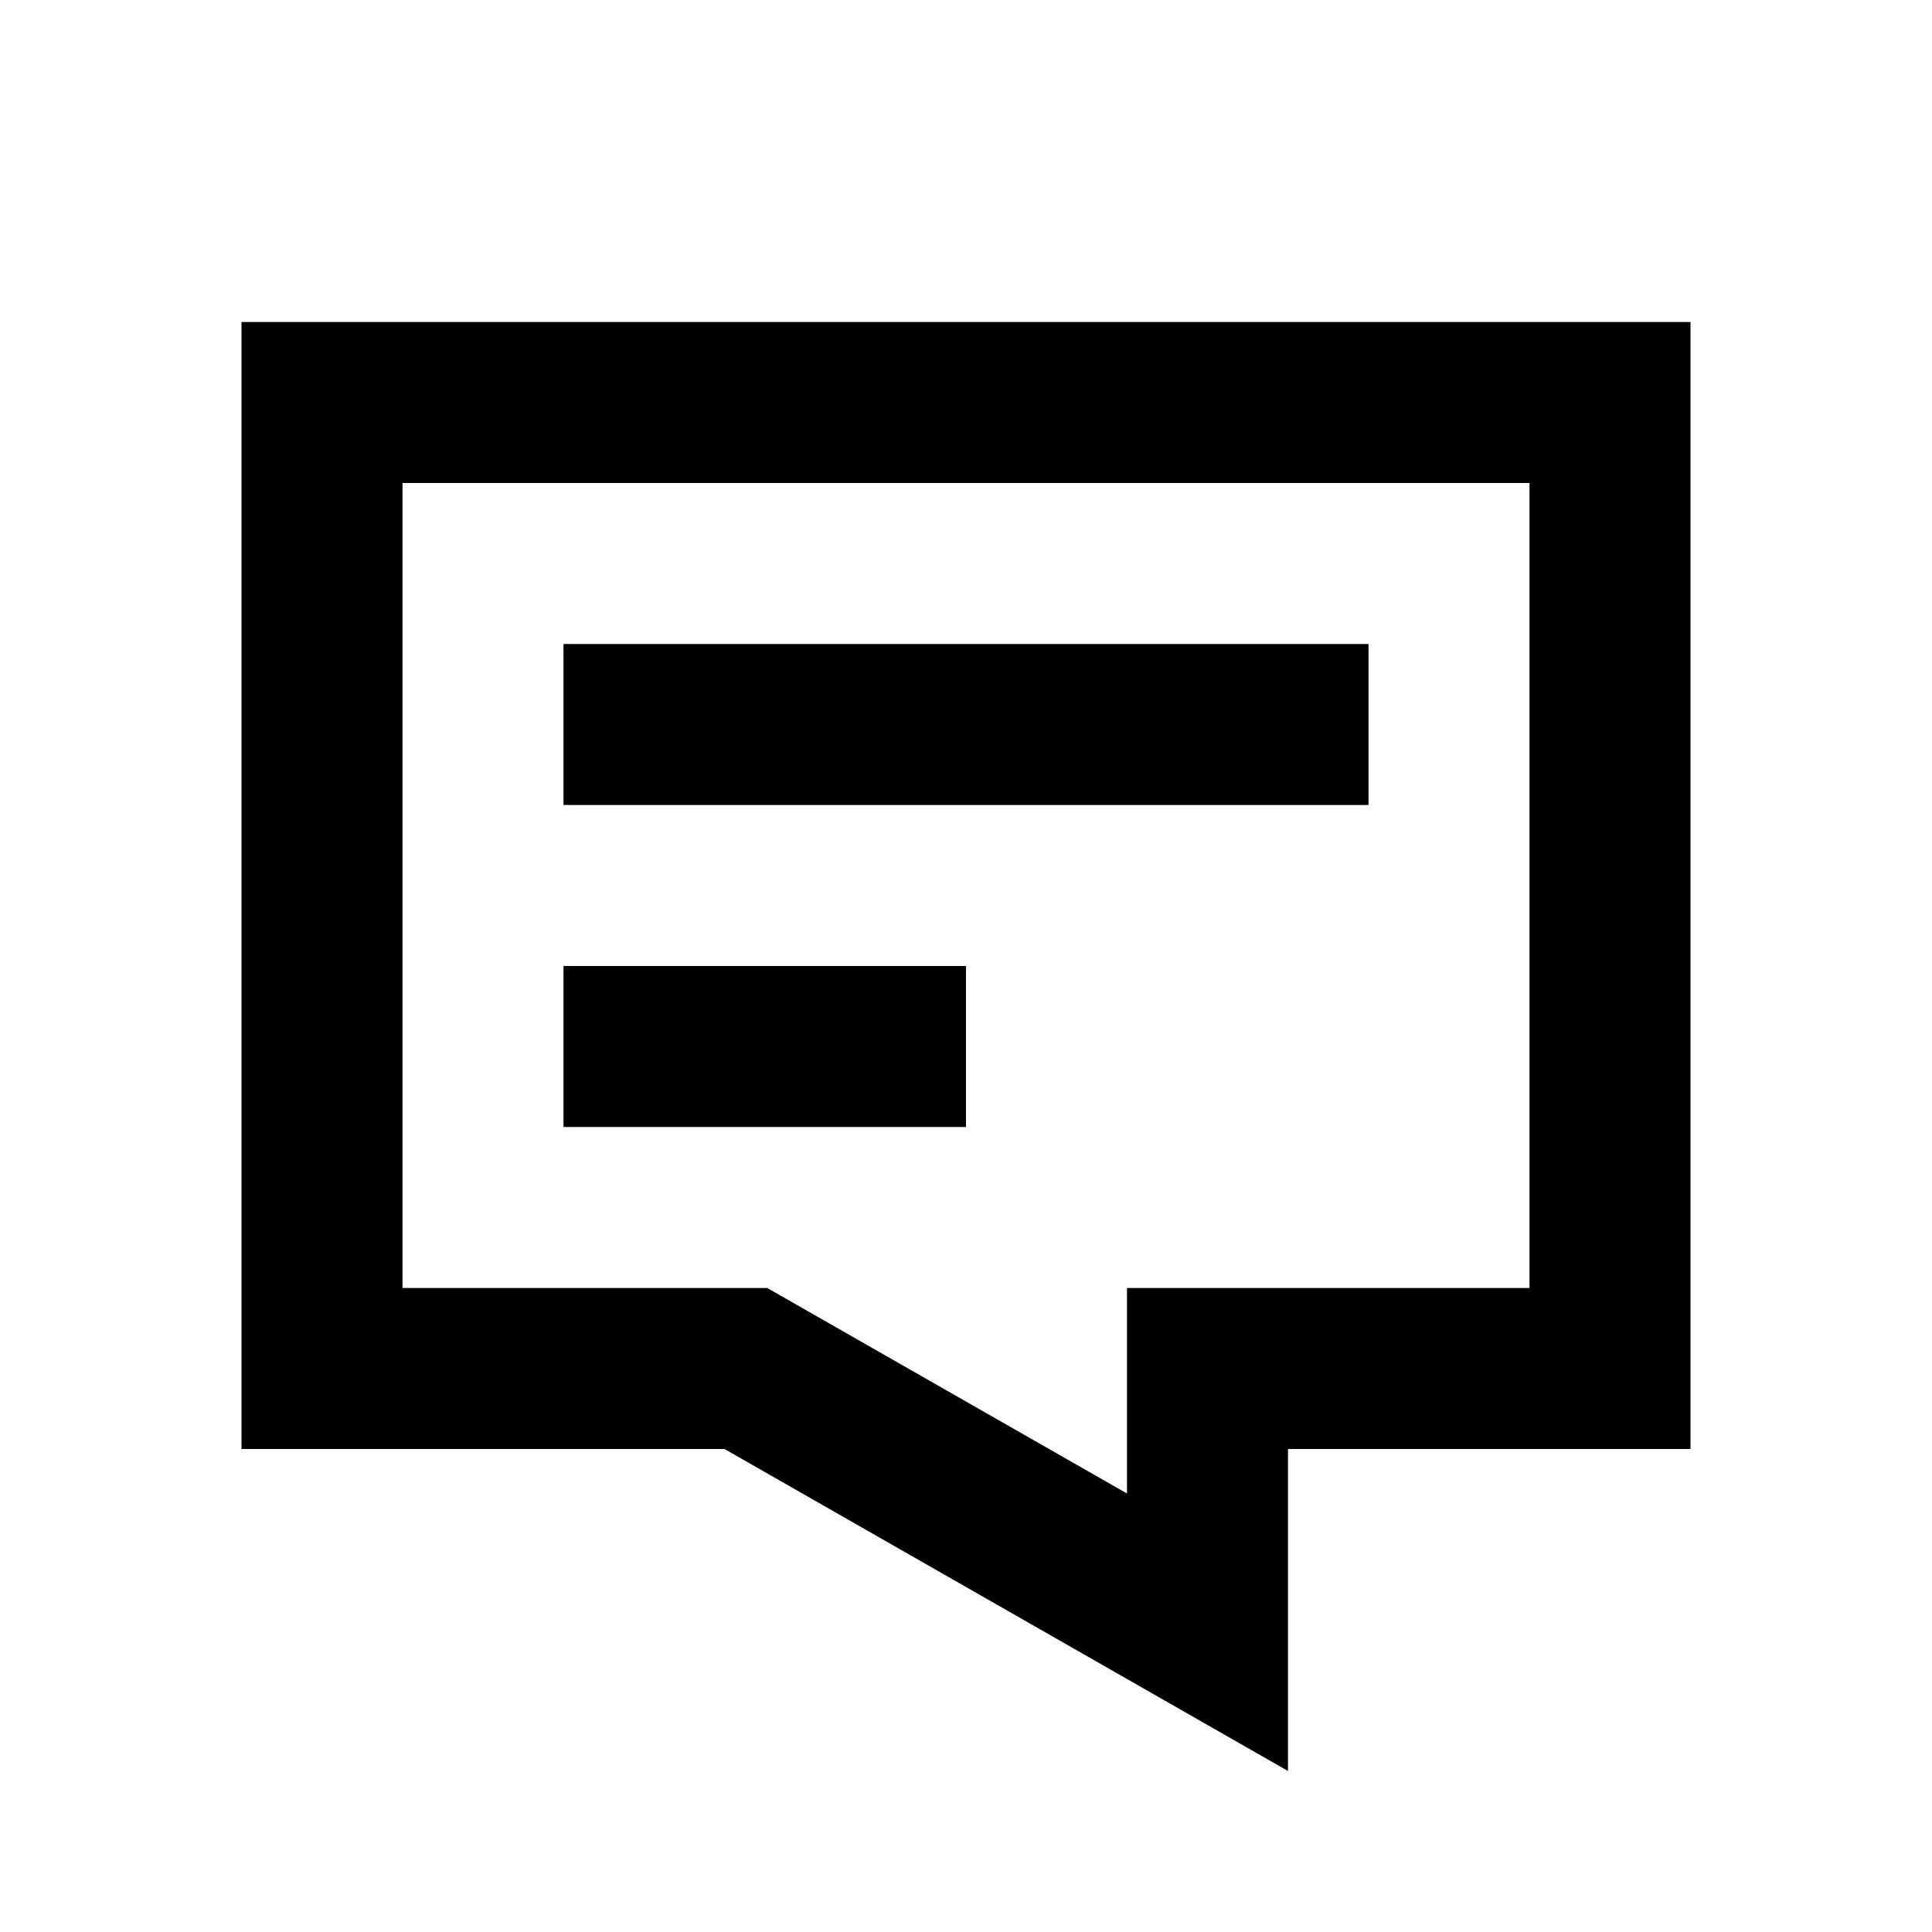 <svg xmlns="http://www.w3.org/2000/svg" width="1em" height="1em" viewBox="0 0 512 512"><path fill="currentColor" fill-rule="evenodd" d="M448 85.334v298.667H341.333v85.333L192 384.001H64V85.334zm-42.667 42.667H106.667v213.333h96.664l95.336 54.464v-54.464h106.666zm-256 42.666h213.334v42.667H149.333zM256 256.001H149.333v42.666H256z" clip-rule="evenodd"/></svg>